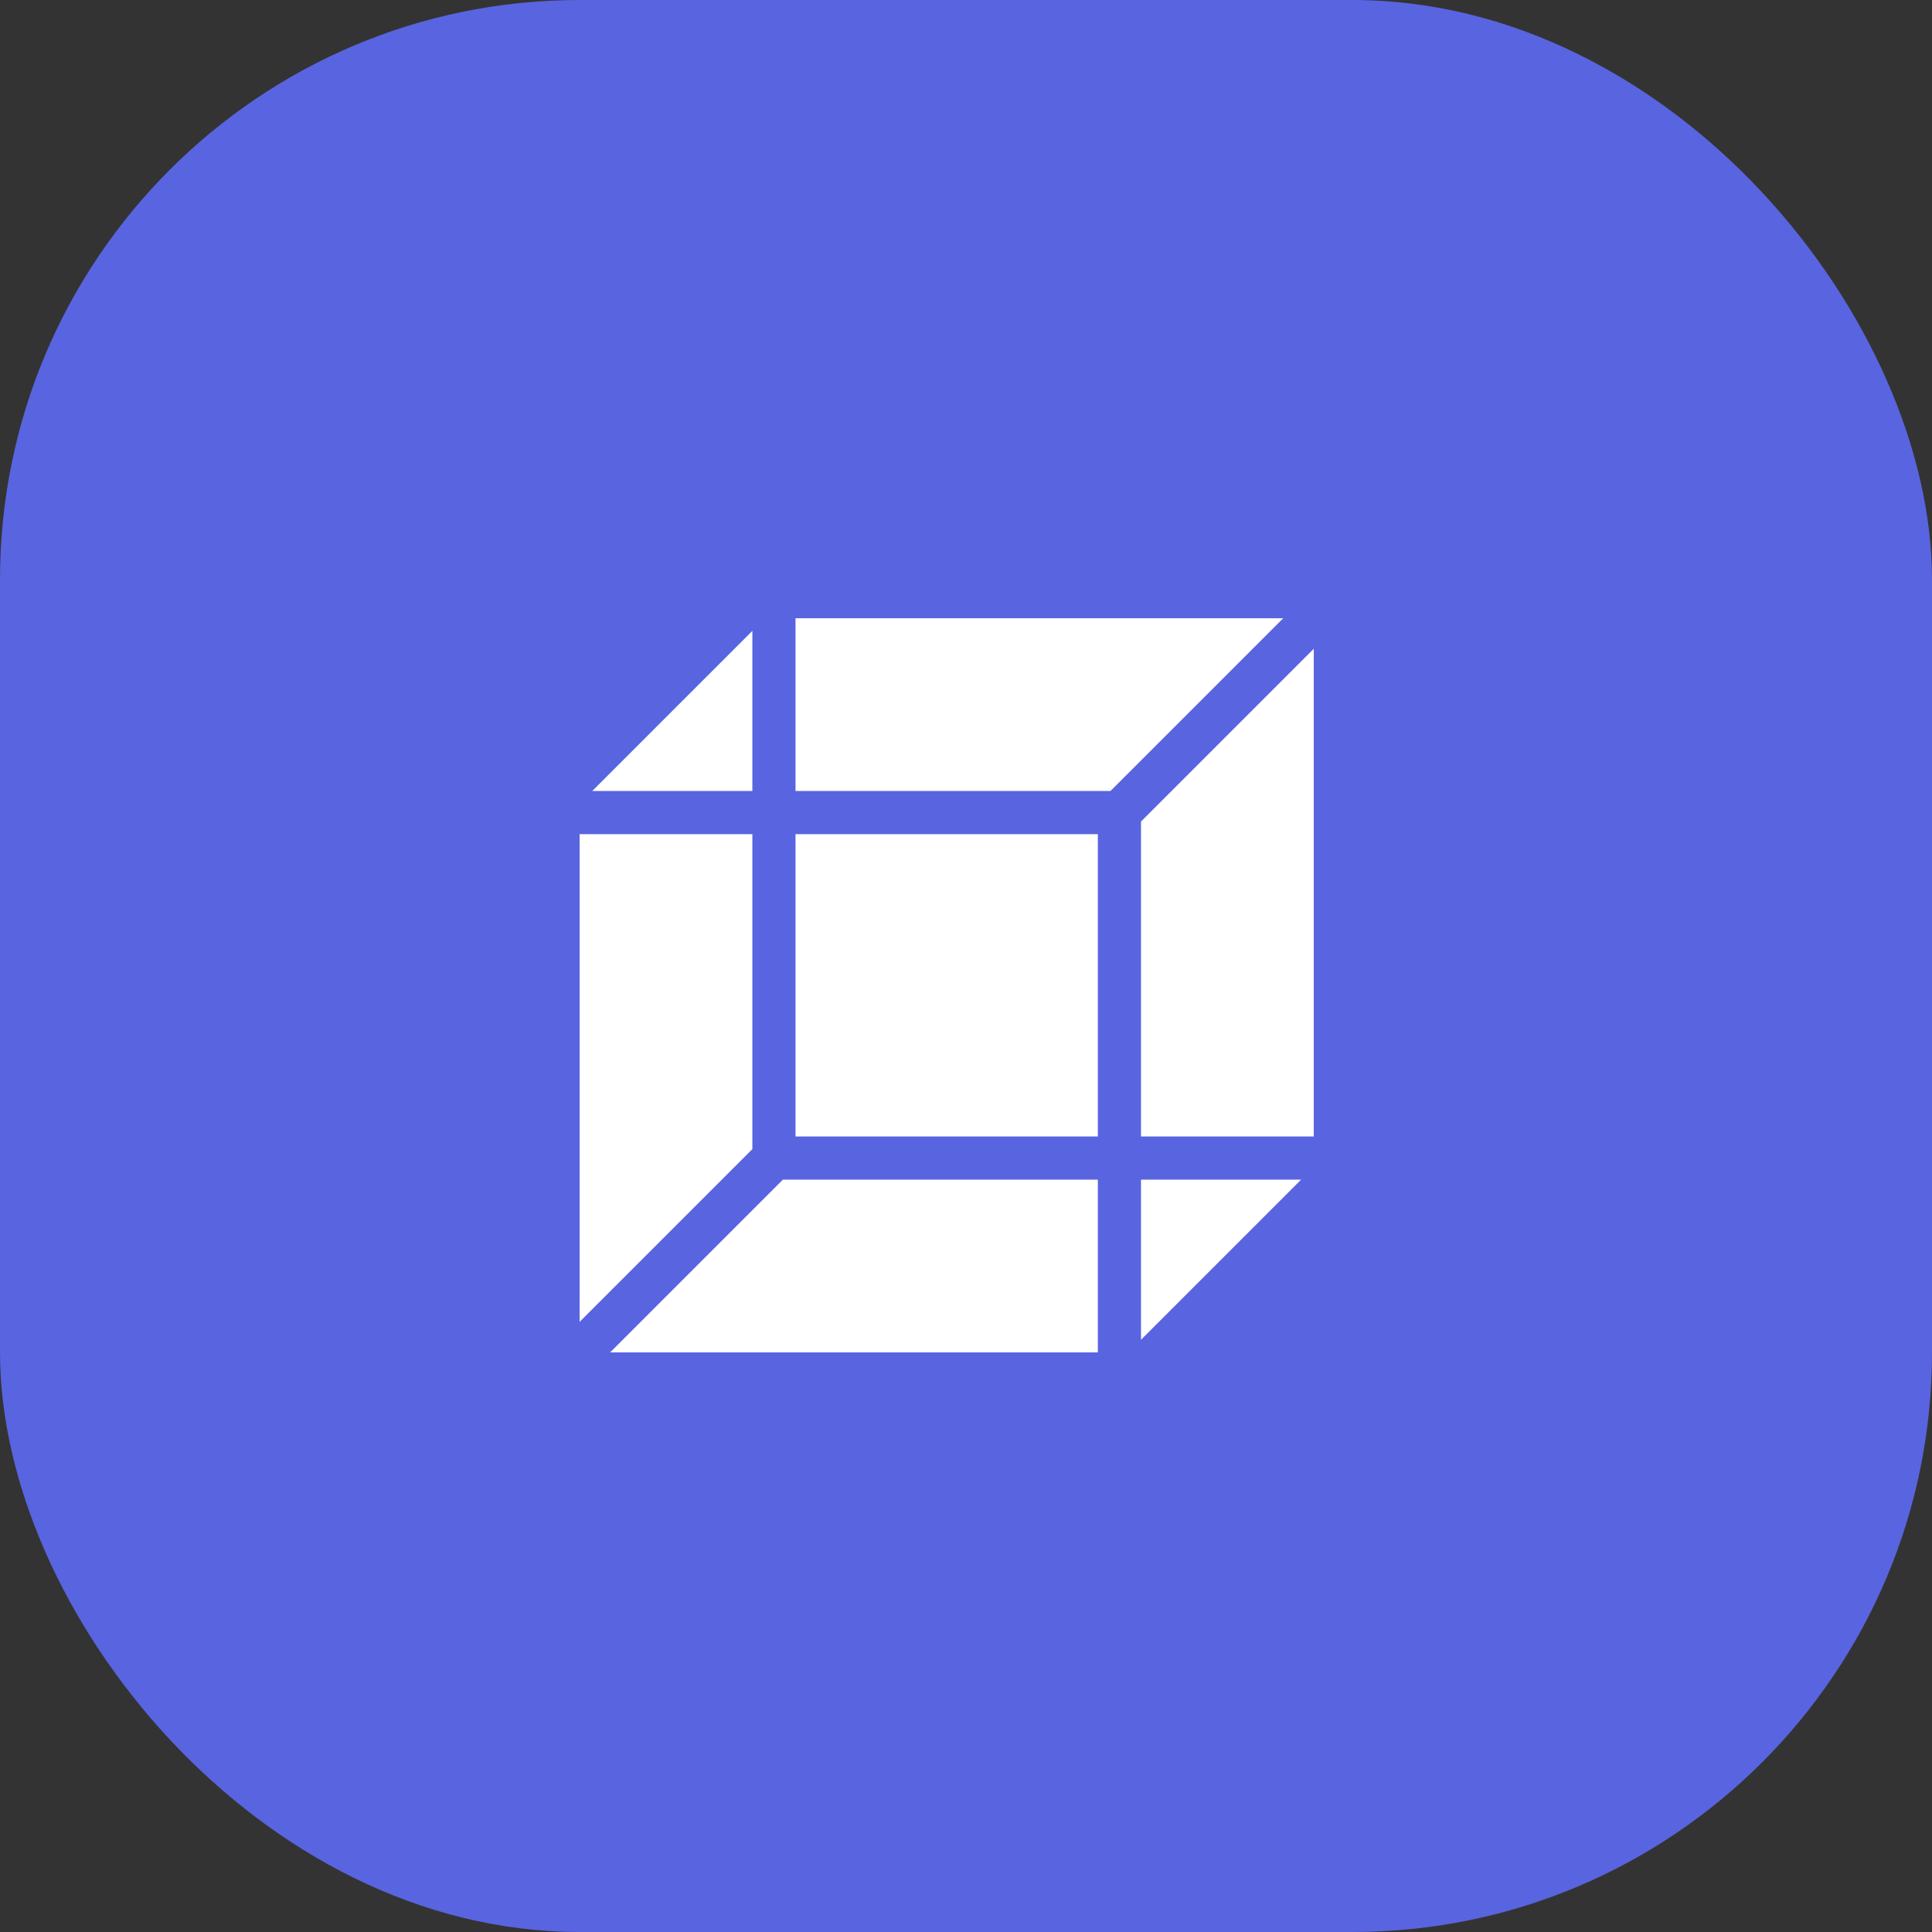 <svg width="50" height="50" viewBox="0 0 50 50" fill="none" xmlns="http://www.w3.org/2000/svg">
<rect x="0" y="0" width="50" height="50" fill="#333333" stroke="none"/>
<rect width="50" height="50" rx="15" fill="#5964E0"/>
<path fill-rule="evenodd" clip-rule="evenodd" d="M20.588 16H33.21L28.739 20.471H20.588V16ZM19.471 29.739V21.588H15V34.21L19.471 29.739ZM20.588 21.588H28.412V29.412H20.588V21.588ZM19.471 16.327L15.327 20.471H19.471V16.327ZM29.529 29.412V21.261L34 16.79V29.412H29.529ZM29.529 30.529V34.673L33.673 30.529H29.529ZM20.261 30.529H28.412V35H15.79L20.261 30.529Z" fill="white"/>
</svg>
